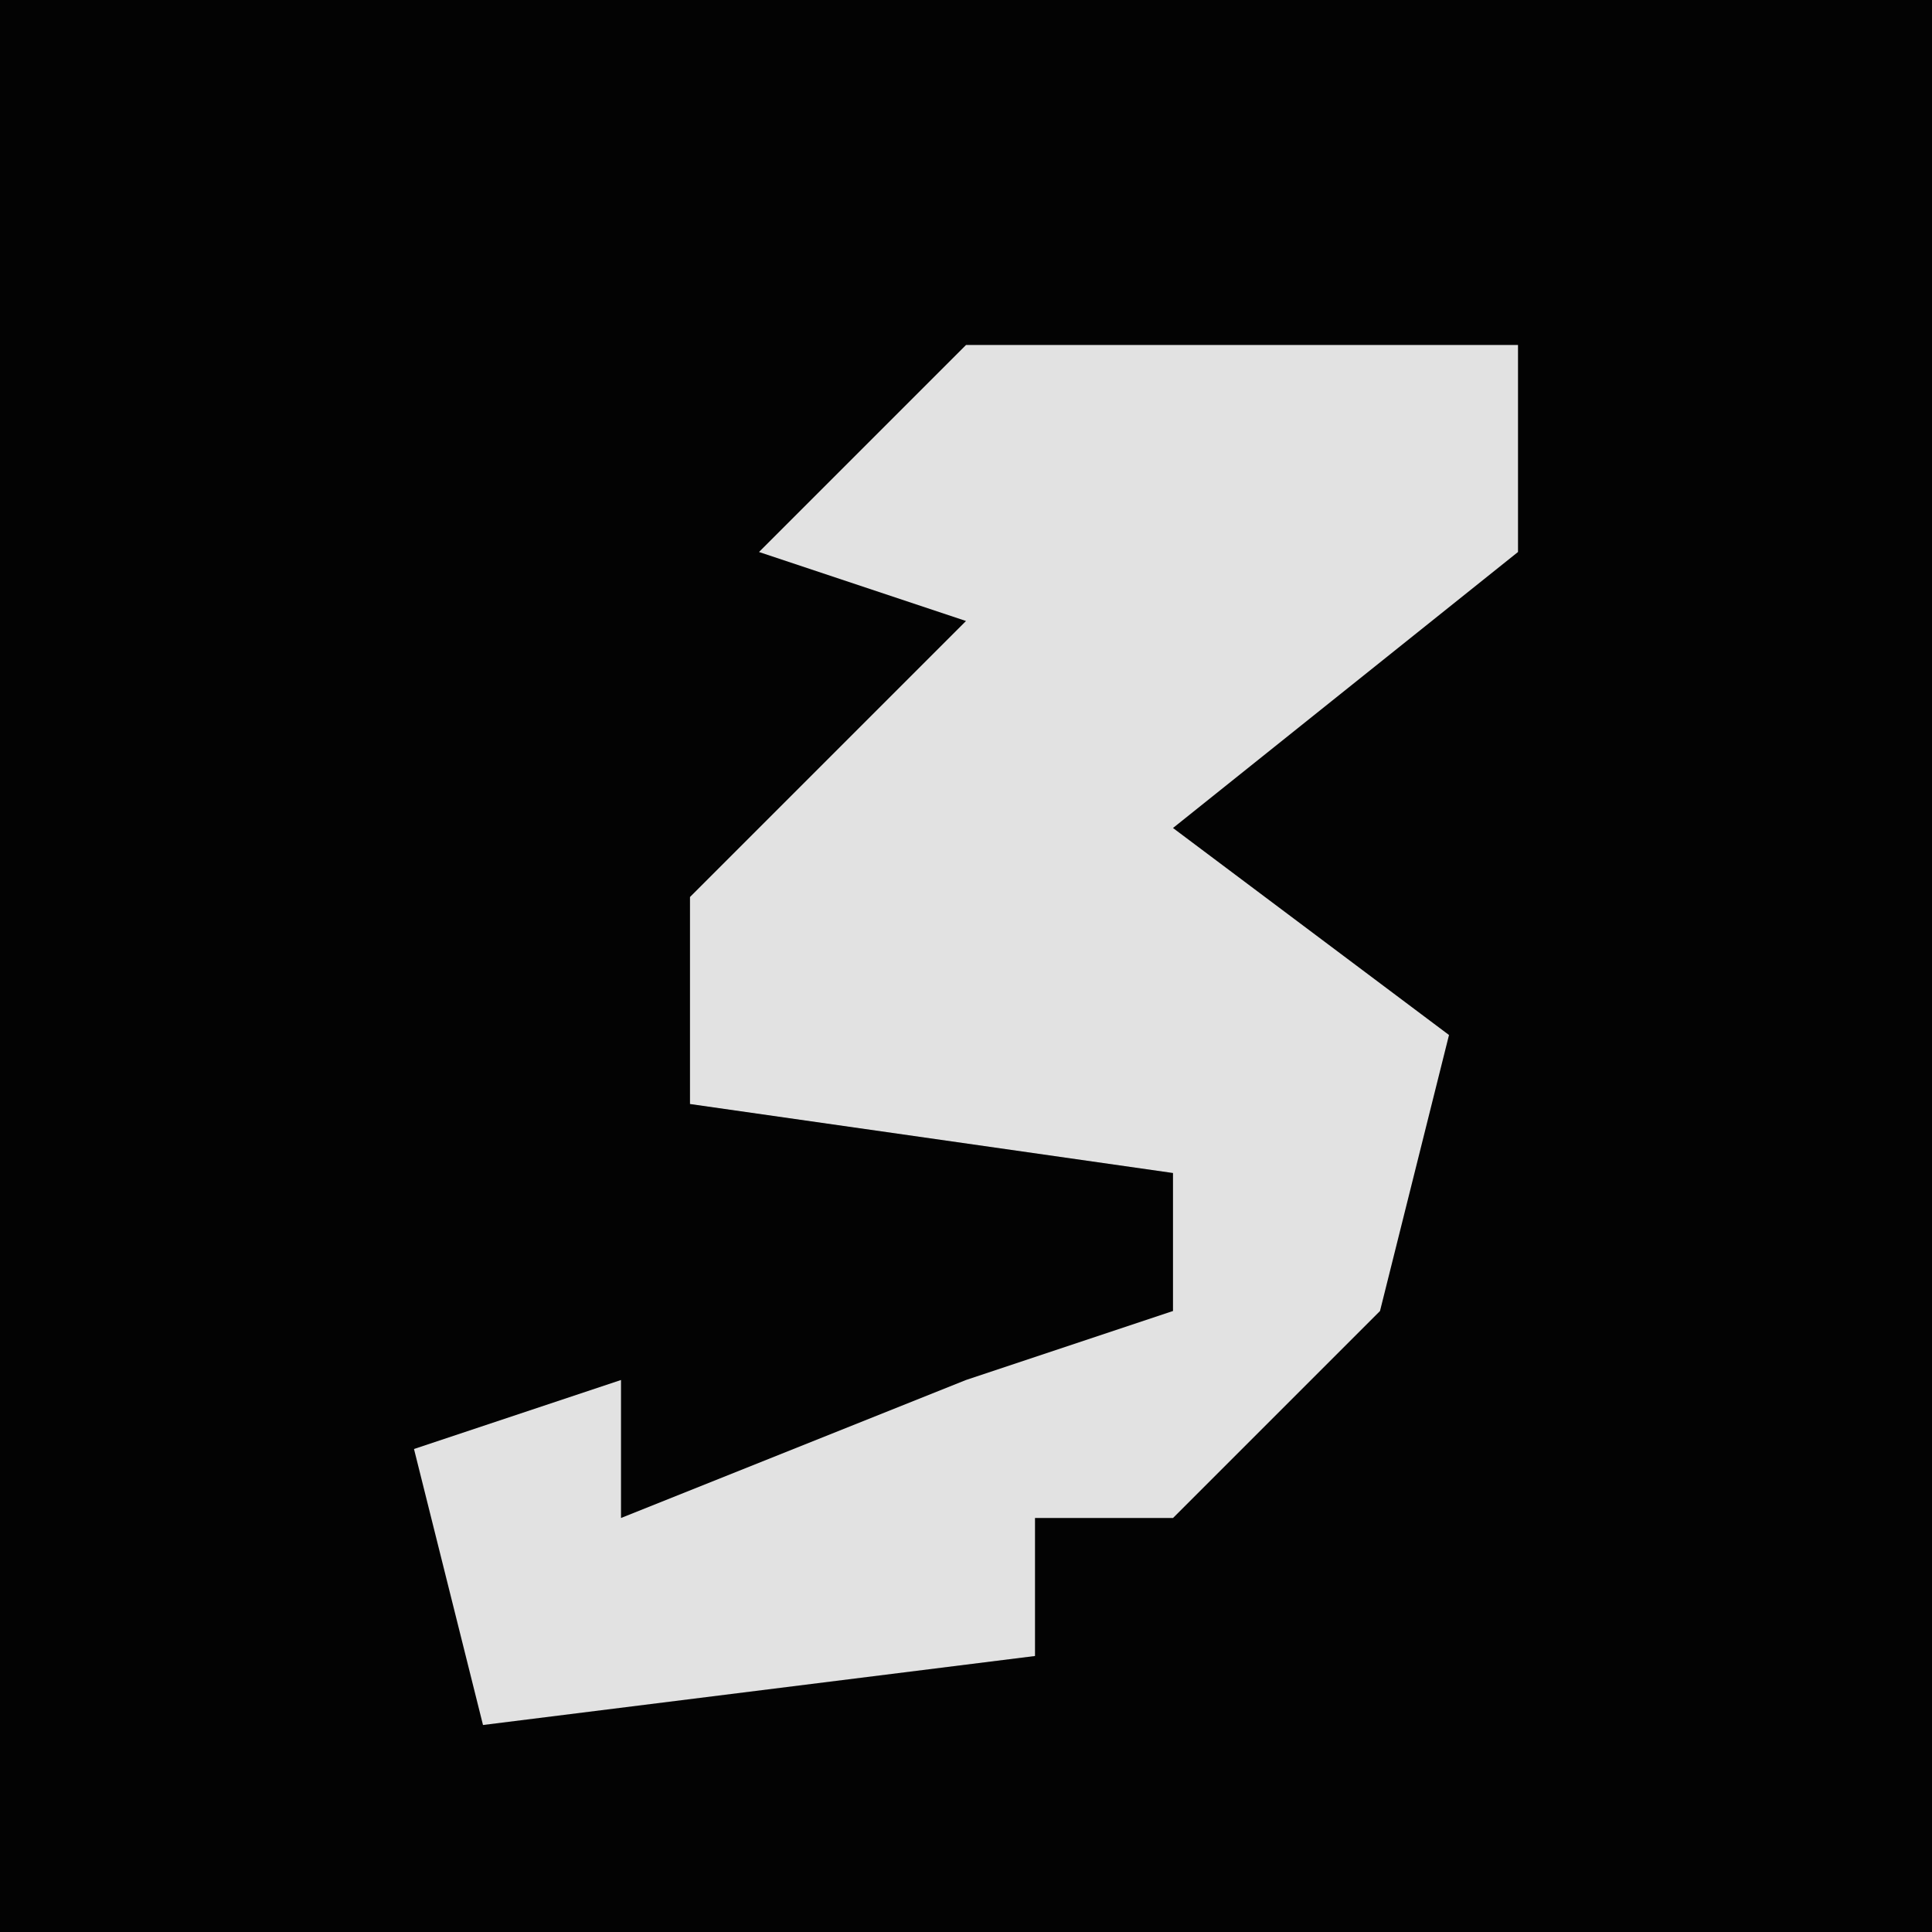 <?xml version="1.0" encoding="UTF-8"?>
<svg version="1.1" xmlns="http://www.w3.org/2000/svg" width="28" height="28">
<path d="M0,0 L28,0 L28,28 L0,28 Z " fill="#030303" transform="translate(0,0)"/>
<path d="M0,0 L8,0 L8,3 L3,7 L7,10 L6,14 L3,17 L1,17 L1,19 L-7,20 L-8,16 L-5,15 L-5,17 L0,15 L3,14 L3,12 L-4,11 L-4,8 L0,4 L-3,3 Z " fill="#E2E2E2" transform="translate(14,5)"/>
</svg>
